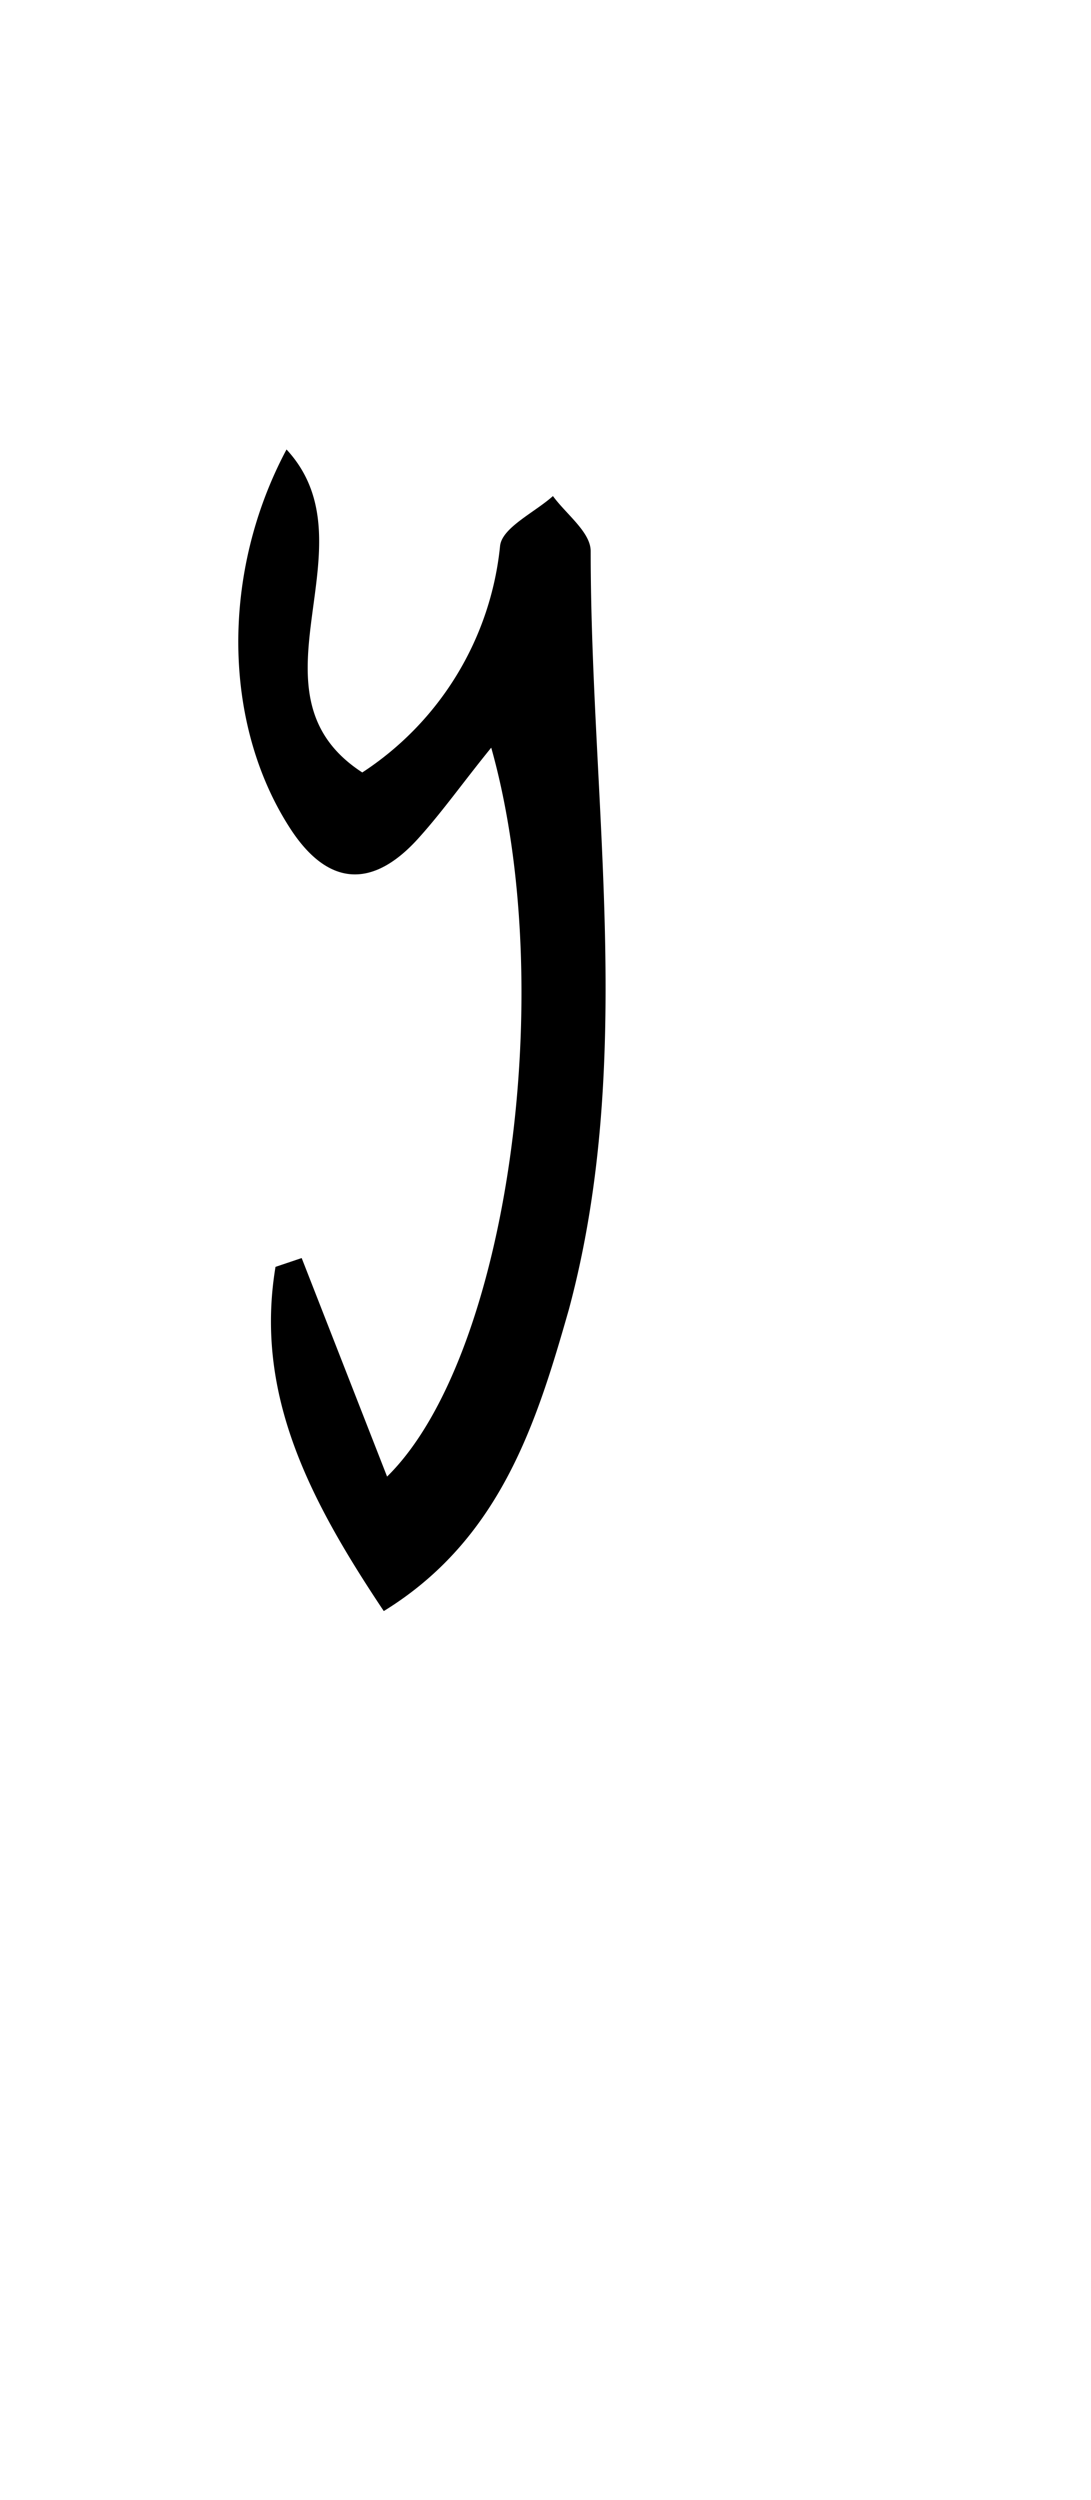 <svg id="_2NDALLCAPS" data-name="2NDALLCAPS" xmlns="http://www.w3.org/2000/svg" viewBox="0 0 39.6 90.72"><title>superfunfontprojeeeect</title><path d="M13.93,58.46c-2.67-4-4.7-7.85-3.93-12.49l.95-.32,3.1,7.93c4.39-4.31,6.24-17.71,3.78-26.45-1,1.23-1.74,2.28-2.6,3.24-1.7,1.92-3.35,1.81-4.73-.36C8.1,26.26,8,20.81,10.4,16.31c3.25,3.51-1.72,8.82,2.75,11.72a11.15,11.15,0,0,0,5-8.21c.06-.67,1.25-1.22,1.92-1.82.48.66,1.37,1.31,1.37,2,0,9.18,1.64,18.45-.79,27.51C19.48,51.61,18.17,55.85,13.93,58.46Z"/></svg>